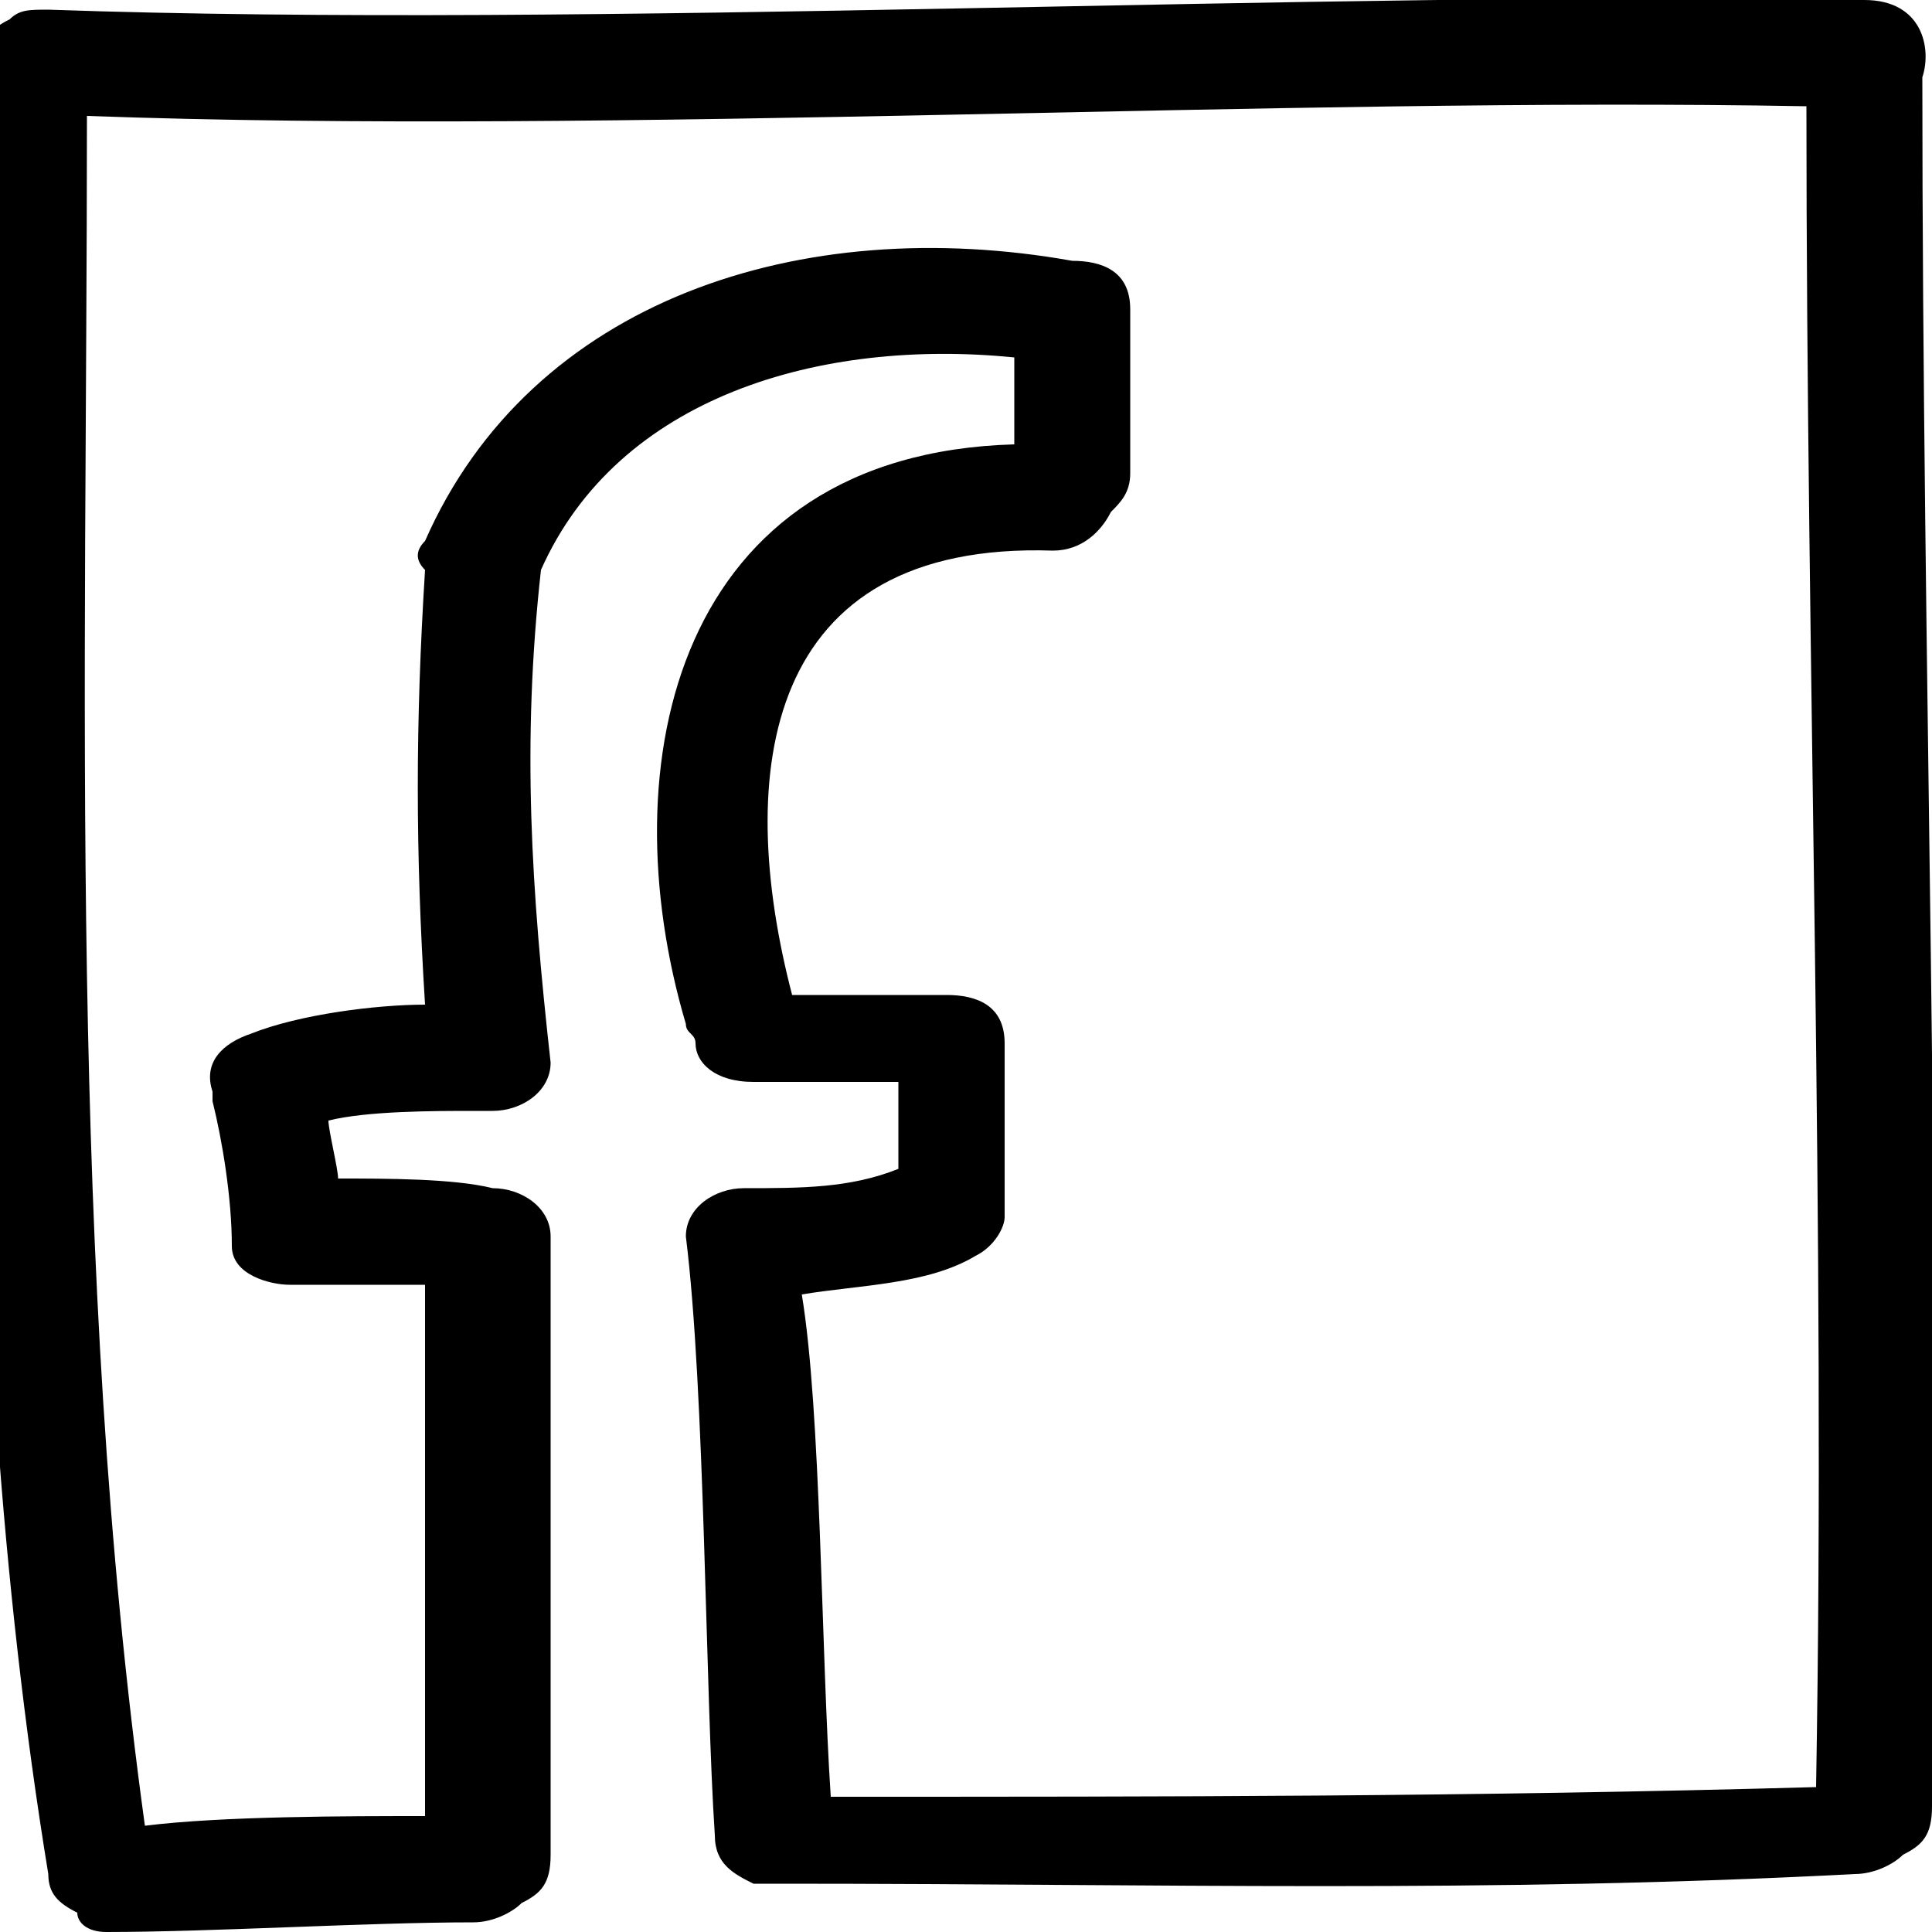 <?xml version="1.0" encoding="utf-8"?>
<!-- Generator: Adobe Illustrator 24.0.0, SVG Export Plug-In . SVG Version: 6.00 Build 0)  -->
<svg version="1.1" id="Layer_1" xmlns="http://www.w3.org/2000/svg" xmlns:xlink="http://www.w3.org/1999/xlink" x="0px" y="0px"
	 viewBox="0 0 20 20" style="enable-background:new 0 0 20 20;" xml:space="preserve">
<g>
	<g>
		<path d="M19.9,0.8C20,0.5,19.9,0,19.3,0C13.6-0.1,6.2,0.3,0.5,0.1c-0.2,0-0.3,0-0.4,0.1c-0.2,0.1-0.3,0.2-0.3,0.5
			c0,6.2-0.3,12.6,0.7,18.7c0,0.2,0.1,0.3,0.3,0.4C0.8,19.9,0.9,20,1.1,20c1.1,0,2.7-0.1,3.8-0.1c0.2,0,0.4-0.1,0.5-0.2
			c0.2-0.1,0.3-0.2,0.3-0.5V13c0,0,0-0.1,0-0.1c0,0,0,0,0-0.1c0-0.3-0.3-0.5-0.6-0.5c-0.4-0.1-1.1-0.1-1.6-0.1
			c0-0.1-0.1-0.5-0.1-0.6c0.4-0.1,1.1-0.1,1.5-0.1c0.1,0,0.1,0,0.2,0c0.3,0,0.6-0.2,0.6-0.5C5.5,9.2,5.4,7.7,5.6,5.9
			c0.8-1.8,2.9-2.4,4.9-2.2v0.9c-3.5,0.1-4.2,3.3-3.4,6c0,0.1,0.1,0.1,0.1,0.2c0,0.2,0.2,0.4,0.6,0.4h1.5v0.9
			c-0.5,0.2-1,0.2-1.6,0.2c0,0,0,0,0,0c-0.3,0-0.6,0.2-0.6,0.5c0.2,1.6,0.2,4.7,0.3,6.2c0,0.3,0.2,0.4,0.4,0.5c0.1,0,0.2,0,0.3,0
			c3.9,0,7.3,0.1,11.1-0.1c0.2,0,0.4-0.1,0.5-0.2c0.2-0.1,0.3-0.2,0.3-0.5C20.1,12.9,19.9,6.9,19.9,0.8C19.9,0.9,19.9,0.9,19.9,0.8z
			 M18.8,18.5c-3.6,0.1-6.7,0.1-10.2,0.1c-0.1-1.5-0.1-4-0.3-5.2c0.6-0.1,1.3-0.1,1.8-0.4c0.2-0.1,0.3-0.3,0.3-0.4c0,0,0-0.1,0-0.1
			v-1.7c0-0.4-0.3-0.5-0.6-0.5c0,0-0.1,0-0.2,0H8.2C7.6,8,7.9,5.6,10.9,5.7c0.3,0,0.5-0.2,0.6-0.4c0.1-0.1,0.2-0.2,0.2-0.4V3.2
			c0-0.4-0.3-0.5-0.6-0.5C8.3,2.2,5.5,3.1,4.4,5.6c-0.1,0.1-0.1,0.2,0,0.3c-0.1,1.6-0.1,2.9,0,4.5c-0.5,0-1.3,0.1-1.8,0.3
			c-0.3,0.1-0.5,0.3-0.4,0.6c0,0,0,0.1,0,0.1c0.1,0.4,0.2,1,0.2,1.5c0,0.3,0.4,0.4,0.6,0.4c0,0,0,0,0,0c0.4,0,1,0,1.4,0v5.5
			c-0.8,0-2.1,0-2.9,0.1C0.7,13.1,0.9,7.1,0.9,1.2C6.4,1.4,13.3,1,18.7,1.1C18.7,6.9,18.9,12.7,18.8,18.5z"/>
	</g>
</g>
</svg>
